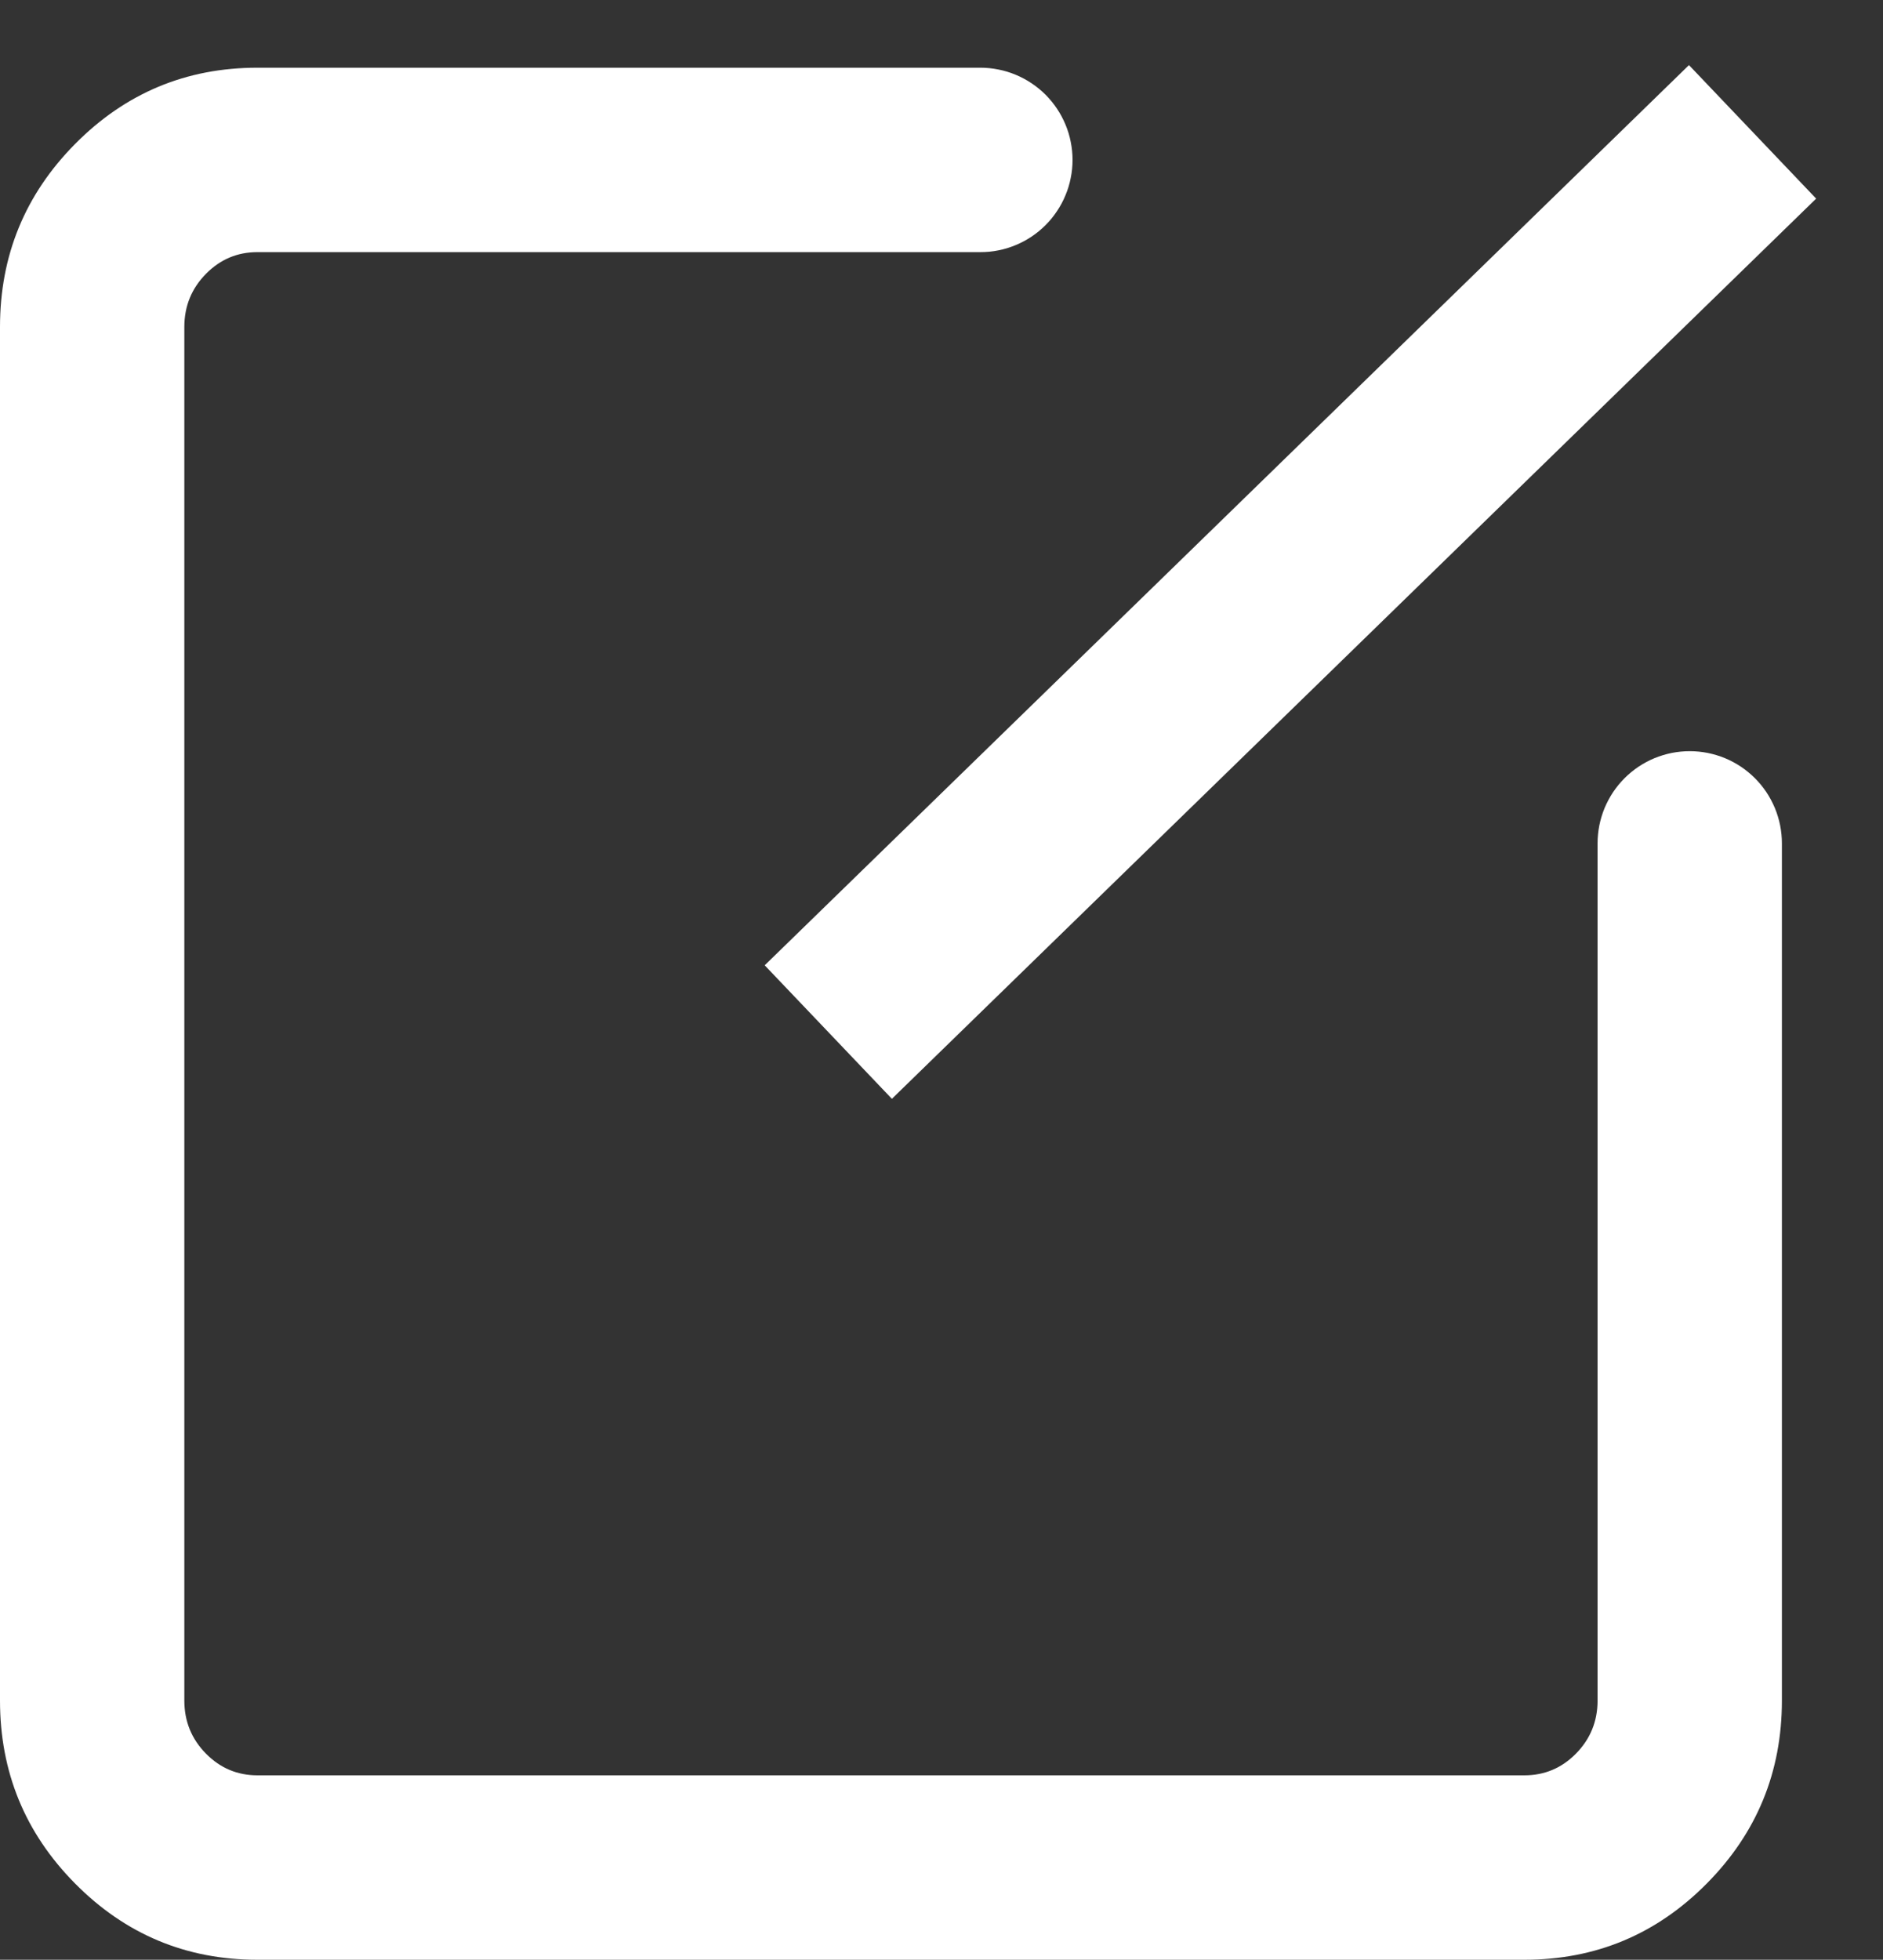 <svg xmlns="http://www.w3.org/2000/svg" xmlns:xlink="http://www.w3.org/1999/xlink" fill="none" version="1.1" width="45.968" height="47.819" viewBox="0 0 45.968 47.819"><rect x="0" y="0" width="45.968" height="47.819" fill="#333333" stroke="none"/><g style="mix-blend-mode:passthrough"><g><path d="M23.933,6.152L6.284,6.152Q5.552,6.152,5.031,6.679Q4.5,7.215,4.5,7.978L4.5,41.494Q4.5,42.257,5.031,42.793Q5.552,43.319,6.284,43.319L37.215,43.319Q37.948,43.319,38.469,42.793Q39,42.256,39,41.494L39,20.579Q39,20.468,39.011,20.358Q39.022,20.248,39.043,20.14Q39.065,20.031,39.097,19.926Q39.129,19.82,39.171,19.718Q39.214,19.616,39.266,19.518Q39.318,19.421,39.379,19.329Q39.441,19.237,39.511,19.151Q39.581,19.066,39.659,18.988Q39.737,18.91,39.823,18.84Q39.908,18.769,40,18.708Q40.092,18.647,40.189,18.595Q40.287,18.542,40.389,18.5Q40.491,18.458,40.597,18.426Q40.703,18.394,40.811,18.372Q40.919,18.351,41.029,18.34Q41.139,18.329,41.25,18.329Q41.361,18.329,41.471,18.34Q41.581,18.351,41.689,18.372Q41.797,18.394,41.903,18.426Q42.009,18.458,42.111,18.5Q42.213,18.542,42.311,18.595Q42.408,18.647,42.5,18.708Q42.592,18.769,42.677,18.84Q42.763,18.91,42.841,18.988Q42.919,19.066,42.989,19.151Q43.059,19.237,43.121,19.329Q43.182,19.421,43.234,19.518Q43.286,19.616,43.329,19.718Q43.371,19.82,43.403,19.926Q43.435,20.031,43.457,20.14Q43.478,20.248,43.489,20.358Q43.5,20.468,43.5,20.579L43.5,41.494Q43.5,44.107,41.667,45.958Q39.825,47.819,37.215,47.819L6.284,47.819Q3.674,47.819,1.832,45.958Q0,44.107,0,41.494L0,7.978Q0,5.365,1.832,3.514Q3.674,1.652,6.284,1.652L23.933,1.652Q24.043,1.652,24.153,1.663Q24.263,1.674,24.372,1.696Q24.48,1.717,24.586,1.749Q24.692,1.781,24.794,1.824Q24.896,1.866,24.993,1.918Q25.091,1.97,25.183,2.032Q25.275,2.093,25.36,2.163Q25.445,2.233,25.524,2.311Q25.602,2.39,25.672,2.475Q25.742,2.56,25.803,2.652Q25.865,2.744,25.917,2.842Q25.969,2.939,26.011,3.041Q26.054,3.143,26.086,3.249Q26.118,3.355,26.139,3.463Q26.161,3.572,26.172,3.682Q26.183,3.792,26.183,3.902Q26.183,4.013,26.172,4.123Q26.161,4.233,26.139,4.341Q26.118,4.45,26.086,4.556Q26.054,4.661,26.011,4.763Q25.969,4.866,25.917,4.963Q25.865,5.061,25.803,5.152Q25.742,5.244,25.672,5.33Q25.602,5.415,25.524,5.493Q25.445,5.572,25.36,5.642Q25.275,5.712,25.183,5.773Q25.091,5.835,24.993,5.887Q24.896,5.939,24.794,5.981Q24.692,6.023,24.586,6.056Q24.48,6.088,24.372,6.109Q24.263,6.131,24.153,6.142Q24.043,6.152,23.933,6.152Z" fill="#FFFFFF" fill-opacity="1"/></g><g transform="matrix(-0.717,0.698,-0.69,-0.724,71.89,-26.068)"><line x1="41.25" y1="-0.681" x2="72.719" y2="-0.681" fill-opacity="0" stroke-opacity="1" stroke="#FFFFFF" fill="none" stroke-width="4.5" stroke-linecap="ROUND"/></g></g></svg>